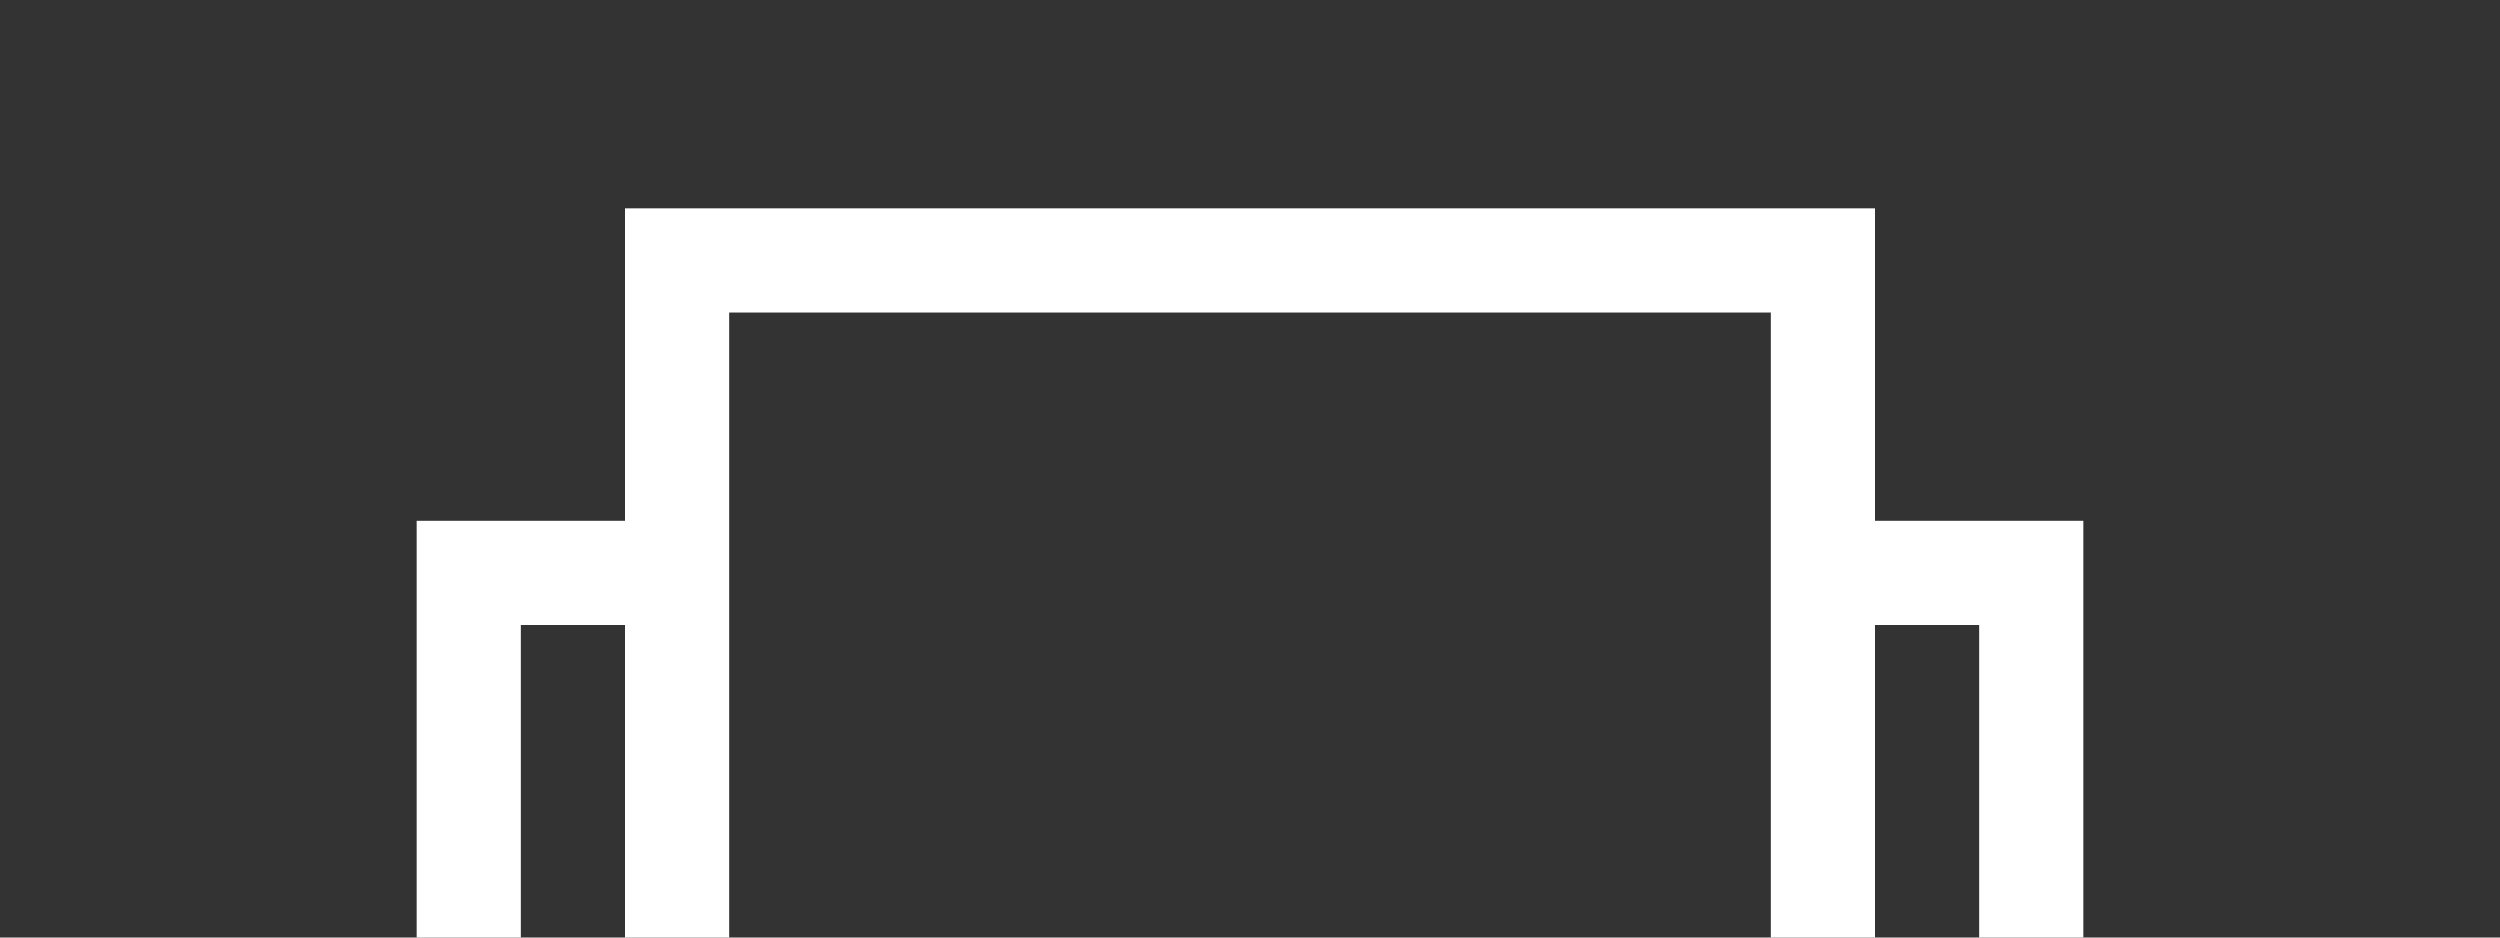 <svg width="24" height="9" viewBox="0 0 24 9" fill="none" xmlns="http://www.w3.org/2000/svg">
<rect x="0" y="0" width="24" height="9" fill="#333333" stroke="none"/>
<g id="sports">
<g id="Group">
<path id="Vector" d="M17 3V5V6V10V10.51L16.99 10.97C16.94 13.1 15.66 14.94 13.74 15.67H13.72L13.66 15.69L13 15.95V16.65V19V20H14V21H15H10V20H11V19V16.65V15.95L10.34 15.71L10.26 15.68H10.25C8.33 14.95 7.05 13.11 7 10.98V10.51V10V6V5V3H17ZM18 2H6V5H4V6V10V11H6.01C6.07 13.53 7.63 15.78 9.97 16.64C9.98 16.64 9.99 16.64 10 16.65V19H9V20H8V22H16V20H15V19H14V16.65C14.01 16.65 14.02 16.65 14.03 16.64C16.36 15.78 17.93 13.54 17.99 11H20V10V6V5H18V2ZM18 10V6H19V10H18ZM5 10V6H6V10H5Z" fill="white"/>
</g>
</g>
</svg>
